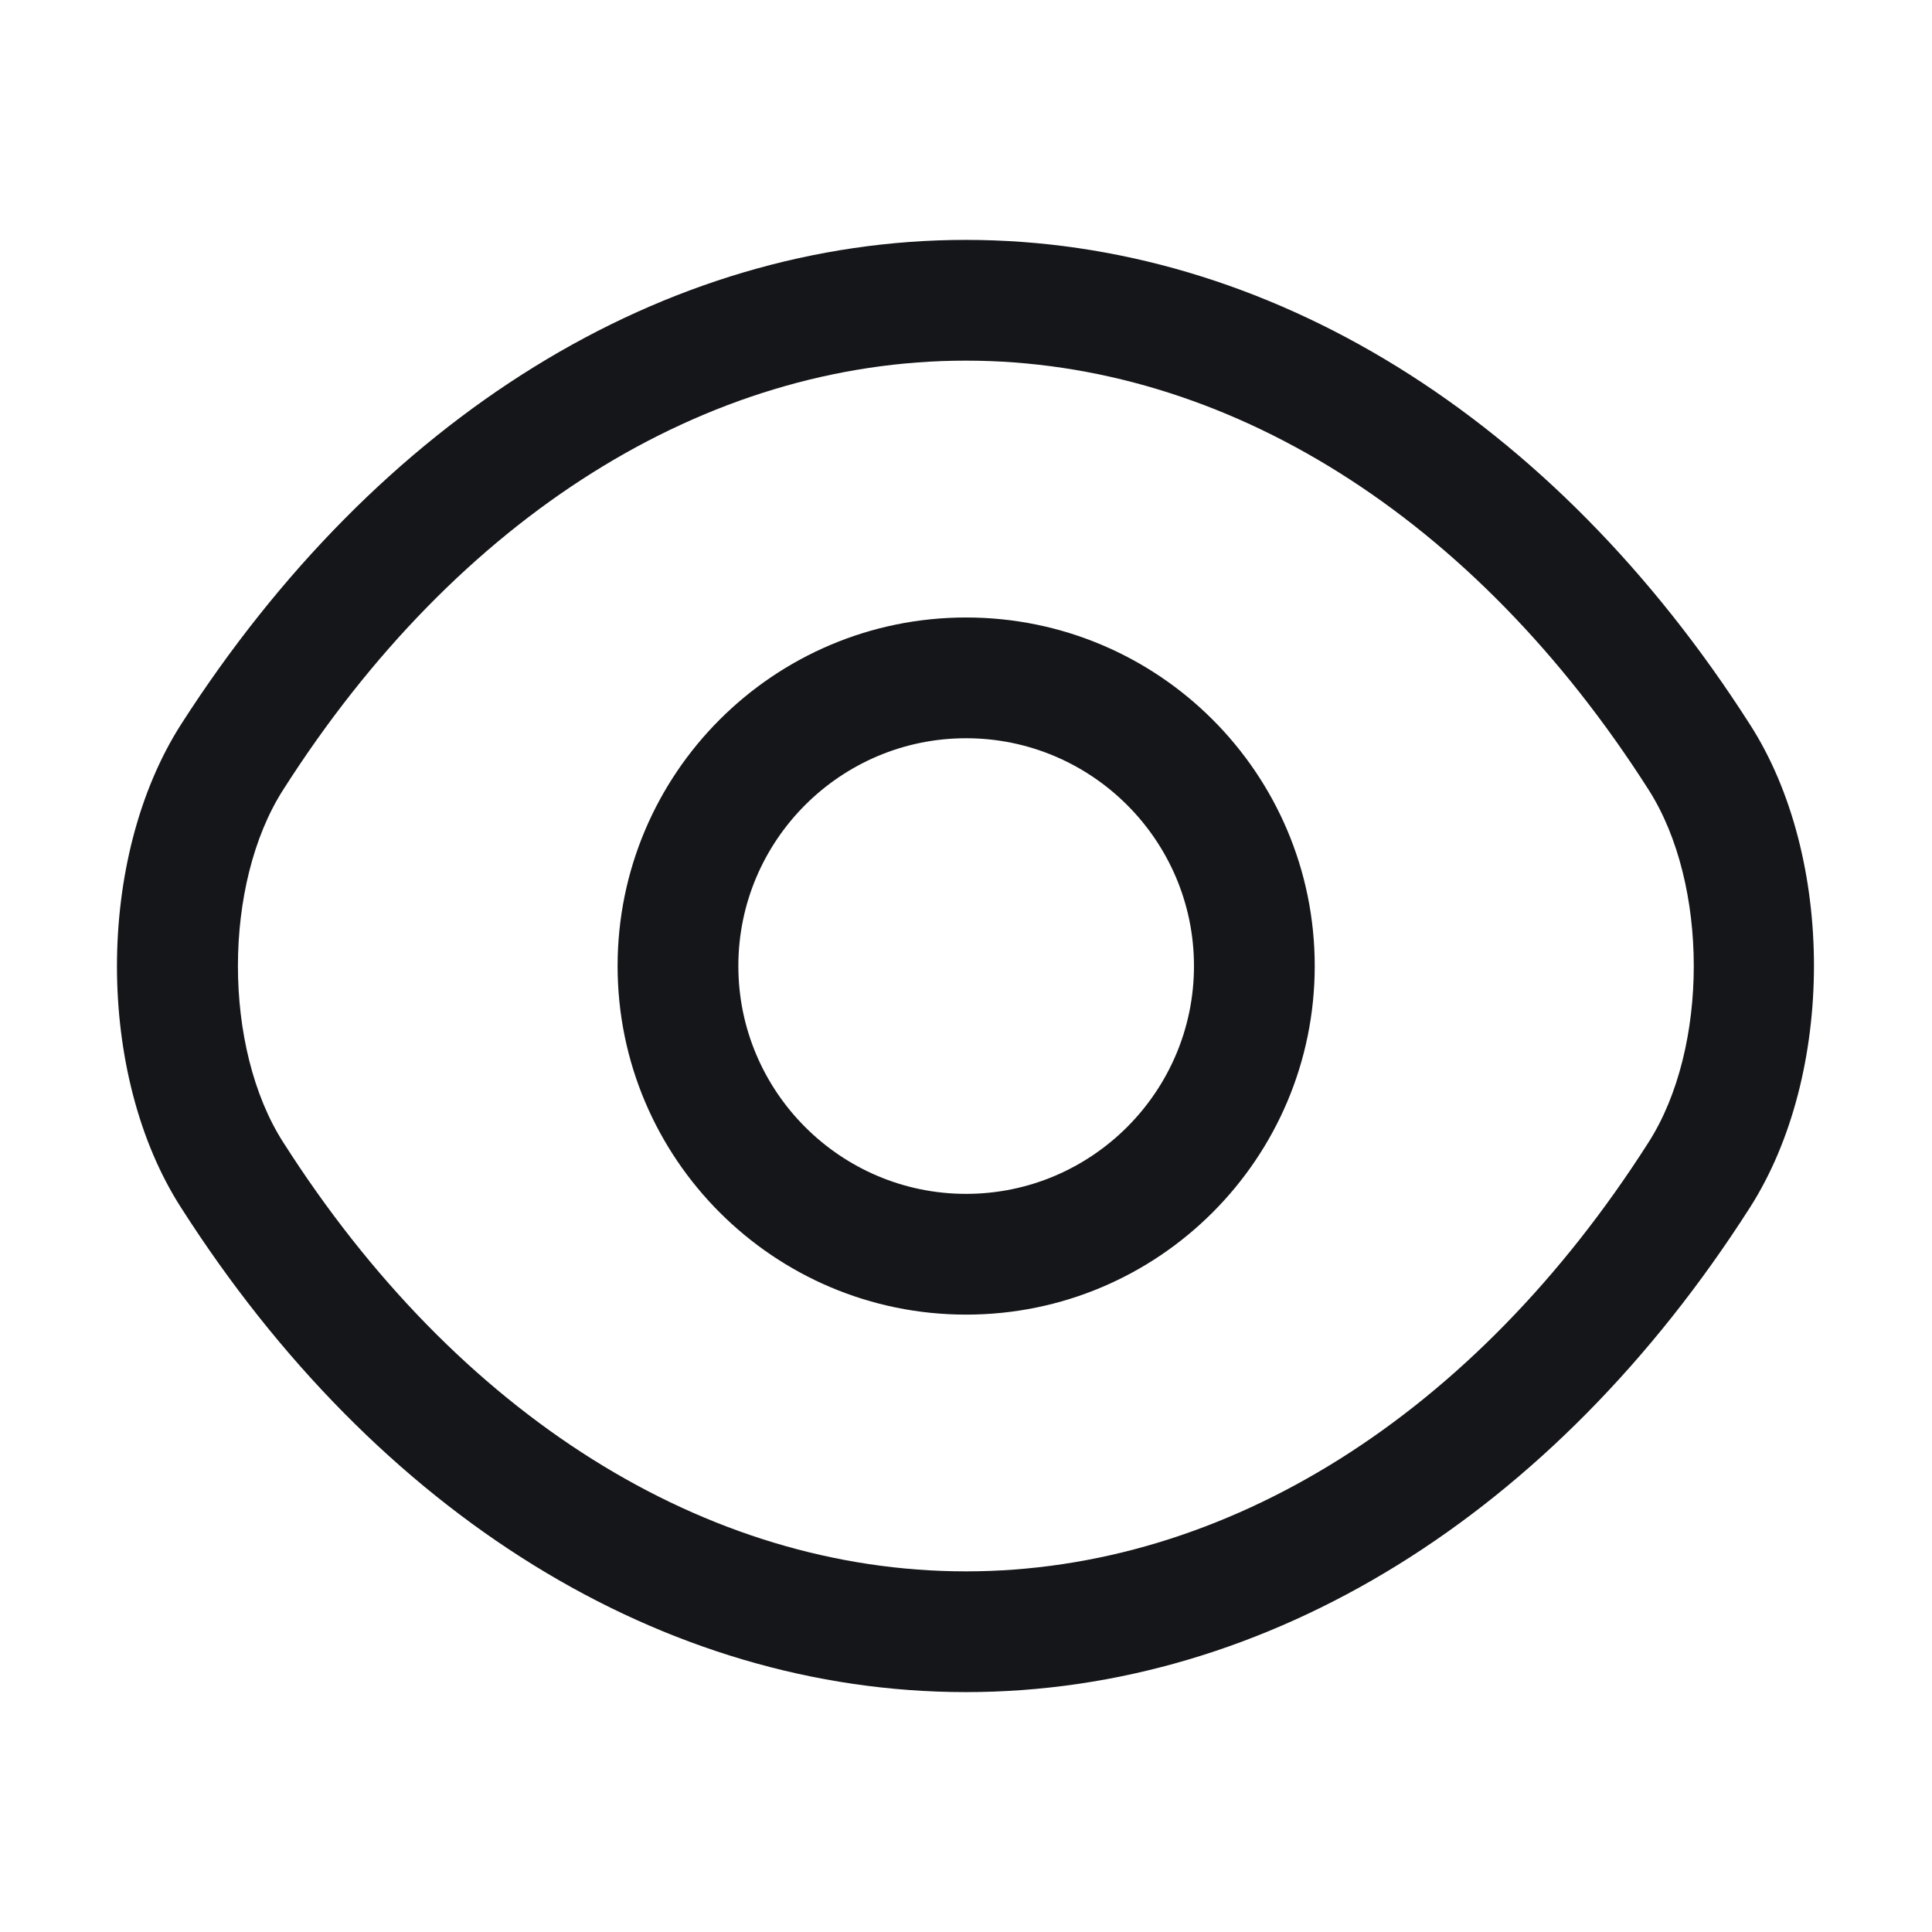 <svg width="18" height="18" viewBox="0 0 18 18" fill="none" xmlns="http://www.w3.org/2000/svg">
<path d="M9.001 12.248C7.209 12.248 5.754 10.793 5.754 9C5.754 7.207 7.209 5.753 9.001 5.753C10.794 5.753 12.249 7.207 12.249 9C12.249 10.793 10.794 12.248 9.001 12.248ZM9.001 6.878C7.831 6.878 6.879 7.83 6.879 9C6.879 10.17 7.831 11.123 9.001 11.123C10.171 11.123 11.124 10.17 11.124 9C11.124 7.83 10.171 6.878 9.001 6.878Z" fill="#151619"/>
<path d="M8.999 15.765C6.179 15.765 3.516 14.115 1.686 11.25C0.891 10.012 0.891 7.995 1.686 6.75C3.524 3.885 6.186 2.235 8.999 2.235C11.811 2.235 14.474 3.885 16.304 6.75C17.099 7.987 17.099 10.005 16.304 11.25C14.474 14.115 11.811 15.765 8.999 15.765ZM8.999 3.36C6.576 3.36 4.259 4.815 2.639 7.357C2.076 8.235 2.076 9.765 2.639 10.643C4.259 13.185 6.576 14.64 8.999 14.64C11.421 14.64 13.739 13.185 15.359 10.643C15.921 9.765 15.921 8.235 15.359 7.357C13.739 4.815 11.421 3.36 8.999 3.36Z" fill="#151619"/>
</svg>
